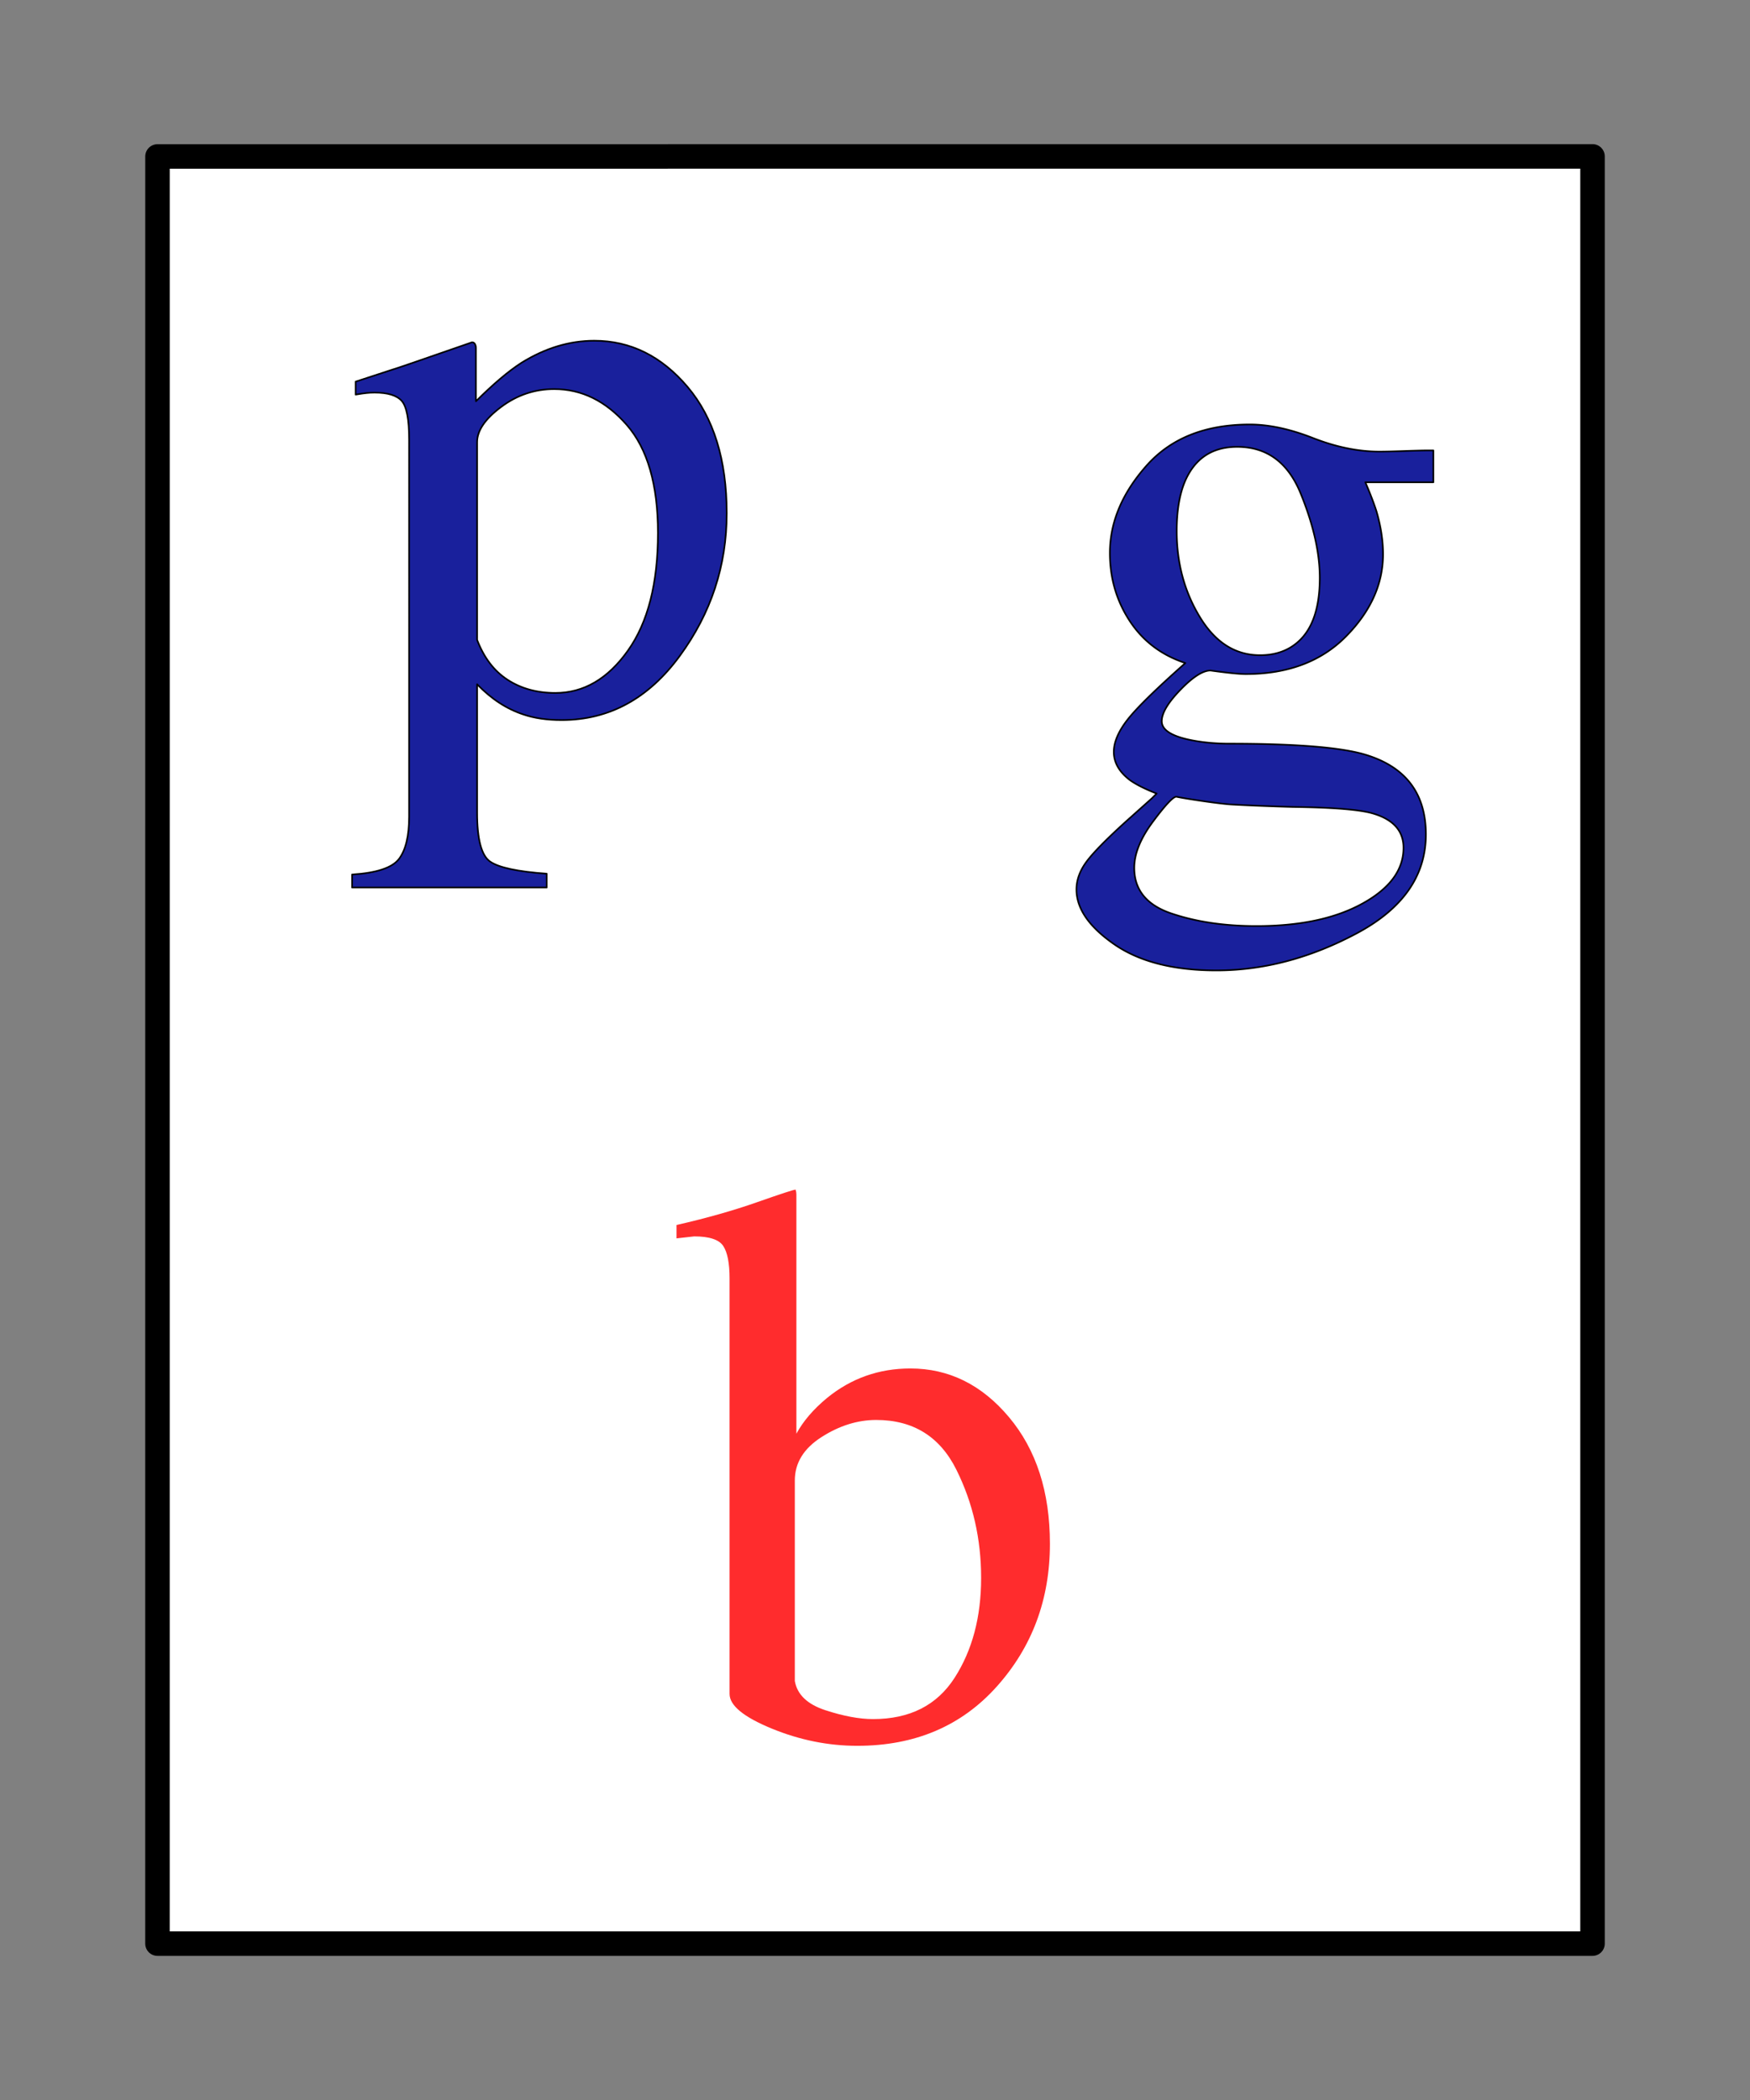 <svg viewBox="0 0 1000 1200" xmlns="http://www.w3.org/2000/svg" fill-rule="evenodd" clip-rule="evenodd" stroke-linecap="round" stroke-linejoin="round" stroke-miterlimit="1.414"><rect x="0" y="0" width="1000" height="1200" fill="#808080" stroke="none"/><path d="M910.013 89.362L90 89.4l-.013 1021.24h820.026V89.36z" fill="#fff" stroke="#000" stroke-width="14"/><path d="M290.046 388.436c7.718 5.013 16.82 7.535 27.307 7.535 16.145 0 29.983-8.057 41.423-24.171 11.47-16.084 17.19-38.502 17.19-67.255 0-27.554-5.965-48.157-17.866-61.78-11.901-13.623-25.709-20.42-41.423-20.42-11.102 0-21.188 3.383-30.322 10.21-9.133 6.827-13.715 13.5-13.715 20.112v112.982c3.906 10.18 9.687 17.775 17.406 22.787zm-88.843 111.291c14.085-.891 23.034-3.905 26.847-8.98 3.813-5.104 5.72-13.1 5.72-24.047V251.098c0-11.409-1.384-18.697-4.152-21.926-2.768-3.198-7.965-4.828-15.591-4.828-1.66 0-3.198.092-4.613.246-1.414.154-3.475.43-6.181.892v-7.411l21.342-6.98c.738-.124 15.806-5.29 45.144-15.5.738 0 1.322.338 1.691 1.015.369.677.553 1.476.553 2.368v30.321c9.903-9.871 18.575-17.22 26.047-22.018 13.5-8.365 27.339-12.578 41.577-12.578 20.665 0 38.44 8.795 53.324 26.386 14.914 17.62 22.356 41.668 22.356 72.236 0 29.952-8.948 57.106-26.846 81.523-17.898 24.417-40.377 36.626-67.5 36.626-8.365 0-15.622-1.077-21.773-3.168-9.594-3.137-18.42-8.887-26.508-17.282v73.435c0 15.13 2.46 24.417 7.411 27.861 4.951 3.444 15.714 5.75 32.351 6.95v7.873H201.203v-7.412z" fill="none"/><path d="M290.046 388.436c7.718 5.013 16.82 7.535 27.307 7.535 16.145 0 29.983-8.057 41.423-24.171 11.47-16.084 17.19-38.502 17.19-67.255 0-27.554-5.965-48.157-17.866-61.78-11.901-13.623-25.709-20.42-41.423-20.42-11.102 0-21.188 3.383-30.322 10.21-9.133 6.827-13.715 13.5-13.715 20.112v112.982c3.906 10.18 9.687 17.775 17.406 22.787zm-88.843 111.291c14.085-.891 23.034-3.905 26.847-8.98 3.813-5.104 5.72-13.1 5.72-24.047V251.098c0-11.409-1.384-18.697-4.152-21.926-2.768-3.198-7.965-4.828-15.591-4.828-1.66 0-3.198.092-4.613.246-1.414.154-3.475.43-6.181.892v-7.411l21.342-6.98c.738-.124 15.806-5.29 45.144-15.5.738 0 1.322.338 1.691 1.015.369.677.553 1.476.553 2.368v30.321c9.903-9.871 18.575-17.22 26.047-22.018 13.5-8.365 27.339-12.578 41.577-12.578 20.665 0 38.44 8.795 53.324 26.386 14.914 17.62 22.356 41.668 22.356 72.236 0 29.952-8.948 57.106-26.846 81.523-17.898 24.417-40.377 36.626-67.5 36.626-8.365 0-15.622-1.077-21.773-3.168-9.594-3.137-18.42-8.887-26.508-17.282v73.435c0 15.13 2.46 24.417 7.411 27.861 4.951 3.444 15.714 5.75 32.351 6.95v7.873H201.203v-7.412z" fill="#19209c" fill-rule="nonzero" stroke="#000" stroke-width=".923" stroke-linecap="butt"/><path d="M386.572 707.637V700c17.071-3.893 32.419-8.235 46.045-13.027 13.626-4.792 20.964-7.187 22.012-7.187.299.898.449 1.796.449 2.695v136.787c3.893-7.187 9.733-14.001 17.52-20.439 13.776-11.231 29.648-16.846 47.617-16.846 22.012 0 40.804 9.284 56.377 27.851 15.573 18.568 23.359 42.676 23.359 72.325 0 31.744-10.107 58.922-30.322 81.533-20.215 22.611-46.794 33.916-79.736 33.916-16.622 0-32.943-3.294-48.965-9.883-16.022-6.588-24.033-13.177-24.033-19.766V730.547c0-8.685-1.198-14.861-3.594-18.53-2.396-3.669-7.936-5.503-16.621-5.503l-10.108 1.123zm85.127 269.644c10.332 3.369 19.391 5.053 27.178 5.053 20.963 0 36.499-7.861 46.606-23.584 10.108-15.722 15.162-34.739 15.162-57.05 0-22.312-4.717-42.938-14.151-61.88-9.433-18.942-24.707-28.413-45.82-28.413-10.632 0-21.039 3.257-31.221 9.77-10.182 6.514-15.273 14.787-15.273 24.82v114.55c1.347 7.787 7.187 13.365 17.519 16.734z" fill="#ff2c2d" fill-rule="nonzero"/><g><path d="M669.367 521.972c14.146 4.798 30.352 7.196 48.619 7.196 24.878 0 45.082-4.305 60.643-12.915 15.59-8.611 23.371-19.22 23.371-31.798 0-10.025-6.304-16.698-18.882-19.989-7.78-1.937-22.51-3.075-44.22-3.352a1389.22 1389.22 0 0 1-17.53-.584 867.724 867.724 0 0 1-16.851-.769c-3.29-.153-8.611-.768-15.96-1.814-7.32-1.046-12.794-1.937-16.391-2.675-1.784 0-6.212 4.705-13.255 14.145-7.165 9.564-10.763 18.42-10.763 26.509 0 12.577 7.073 21.25 21.22 26.046zm-23.802-167.105c-7.565-11.532-11.347-24.479-11.347-38.87 0-17.499 6.95-34.135 20.88-49.85 13.93-15.745 33.612-23.586 59.075-23.586 10.947 0 23.002 2.583 36.164 7.75 13.192 5.165 25.831 7.749 37.948 7.749 3.167 0 7.903-.123 14.269-.339 6.365-.215 10.978-.338 13.807-.338h2.706v18.205h-38.87c2.706 6.274 4.797 11.747 6.304 16.391 2.552 8.672 3.813 16.914 3.813 24.694 0 17.067-7.073 32.75-21.218 47.05-14.146 14.3-33.213 21.465-57.168 21.465-3.752 0-10.487-.677-20.204-2.03-4.336 0-10.087 3.66-17.19 11.01-7.104 7.35-10.671 13.315-10.671 17.959 0 4.797 5.227 8.333 15.714 10.578 6.888 1.476 14.545 2.245 22.91 2.245 38.501 0 64.61 2.153 78.386 6.489 22.634 7.042 33.92 22.172 33.92 45.39 0 23.648-13.193 42.53-39.64 56.583-26.415 14.085-53.108 21.127-80.077 21.127-24.54 0-44.006-4.982-58.398-14.946-14.361-9.963-21.557-20.388-21.557-31.336 0-5.381 1.906-10.67 5.72-15.837 3.813-5.166 11.347-12.824 22.571-23.003l14.823-13.254 2.706-2.706c-6.888-2.675-12.055-5.32-15.499-7.842-5.997-4.643-8.98-9.963-8.98-15.96 0-5.535 2.584-11.655 7.75-18.297 5.166-6.673 16.206-17.498 33.12-32.474-13.623-4.49-24.202-12.485-31.767-24.017zm95.116 12.792c8.98-7.196 13.47-19.68 13.47-37.517 0-14.207-3.63-30.229-10.887-48.065-7.258-17.805-19.343-26.724-36.287-26.724-14.669 0-24.756 6.981-30.322 20.881-2.829 7.35-4.243 16.422-4.243 27.185 0 18.266 4.397 34.657 13.254 49.203 8.825 14.515 20.265 21.772 34.35 21.772 8.241 0 15.13-2.245 20.665-6.735z" fill="none"/><path d="M669.367 521.972c14.146 4.798 30.352 7.196 48.619 7.196 24.878 0 45.082-4.305 60.643-12.915 15.59-8.611 23.371-19.22 23.371-31.798 0-10.025-6.304-16.698-18.882-19.989-7.78-1.937-22.51-3.075-44.22-3.352a1389.22 1389.22 0 0 1-17.53-.584 867.724 867.724 0 0 1-16.851-.769c-3.29-.153-8.611-.768-15.96-1.814-7.32-1.046-12.794-1.937-16.391-2.675-1.784 0-6.212 4.705-13.255 14.145-7.165 9.564-10.763 18.42-10.763 26.509 0 12.577 7.073 21.25 21.22 26.046zm-23.802-167.105c-7.565-11.532-11.347-24.479-11.347-38.87 0-17.499 6.95-34.135 20.88-49.85 13.93-15.745 33.612-23.586 59.075-23.586 10.947 0 23.002 2.583 36.164 7.75 13.192 5.165 25.831 7.749 37.948 7.749 3.167 0 7.903-.123 14.269-.339 6.365-.215 10.978-.338 13.807-.338h2.706v18.205h-38.87c2.706 6.274 4.797 11.747 6.304 16.391 2.552 8.672 3.813 16.914 3.813 24.694 0 17.067-7.073 32.75-21.218 47.05-14.146 14.3-33.213 21.465-57.168 21.465-3.752 0-10.487-.677-20.204-2.03-4.336 0-10.087 3.66-17.19 11.01-7.104 7.35-10.671 13.315-10.671 17.959 0 4.797 5.227 8.333 15.714 10.578 6.888 1.476 14.545 2.245 22.91 2.245 38.501 0 64.61 2.153 78.386 6.489 22.634 7.042 33.92 22.172 33.92 45.39 0 23.648-13.193 42.53-39.64 56.583-26.415 14.085-53.108 21.127-80.077 21.127-24.54 0-44.006-4.982-58.398-14.946-14.361-9.963-21.557-20.388-21.557-31.336 0-5.381 1.906-10.67 5.72-15.837 3.813-5.166 11.347-12.824 22.571-23.003l14.823-13.254 2.706-2.706c-6.888-2.675-12.055-5.32-15.499-7.842-5.997-4.643-8.98-9.963-8.98-15.96 0-5.535 2.584-11.655 7.75-18.297 5.166-6.673 16.206-17.498 33.12-32.474-13.623-4.49-24.202-12.485-31.767-24.017zm95.116 12.792c8.98-7.196 13.47-19.68 13.47-37.517 0-14.207-3.63-30.229-10.887-48.065-7.258-17.805-19.343-26.724-36.287-26.724-14.669 0-24.756 6.981-30.322 20.881-2.829 7.35-4.243 16.422-4.243 27.185 0 18.266 4.397 34.657 13.254 49.203 8.825 14.515 20.265 21.772 34.35 21.772 8.241 0 15.13-2.245 20.665-6.735z" fill="#19209c" fill-rule="nonzero" stroke="#000" stroke-width=".923" stroke-linecap="butt"/></g></svg>